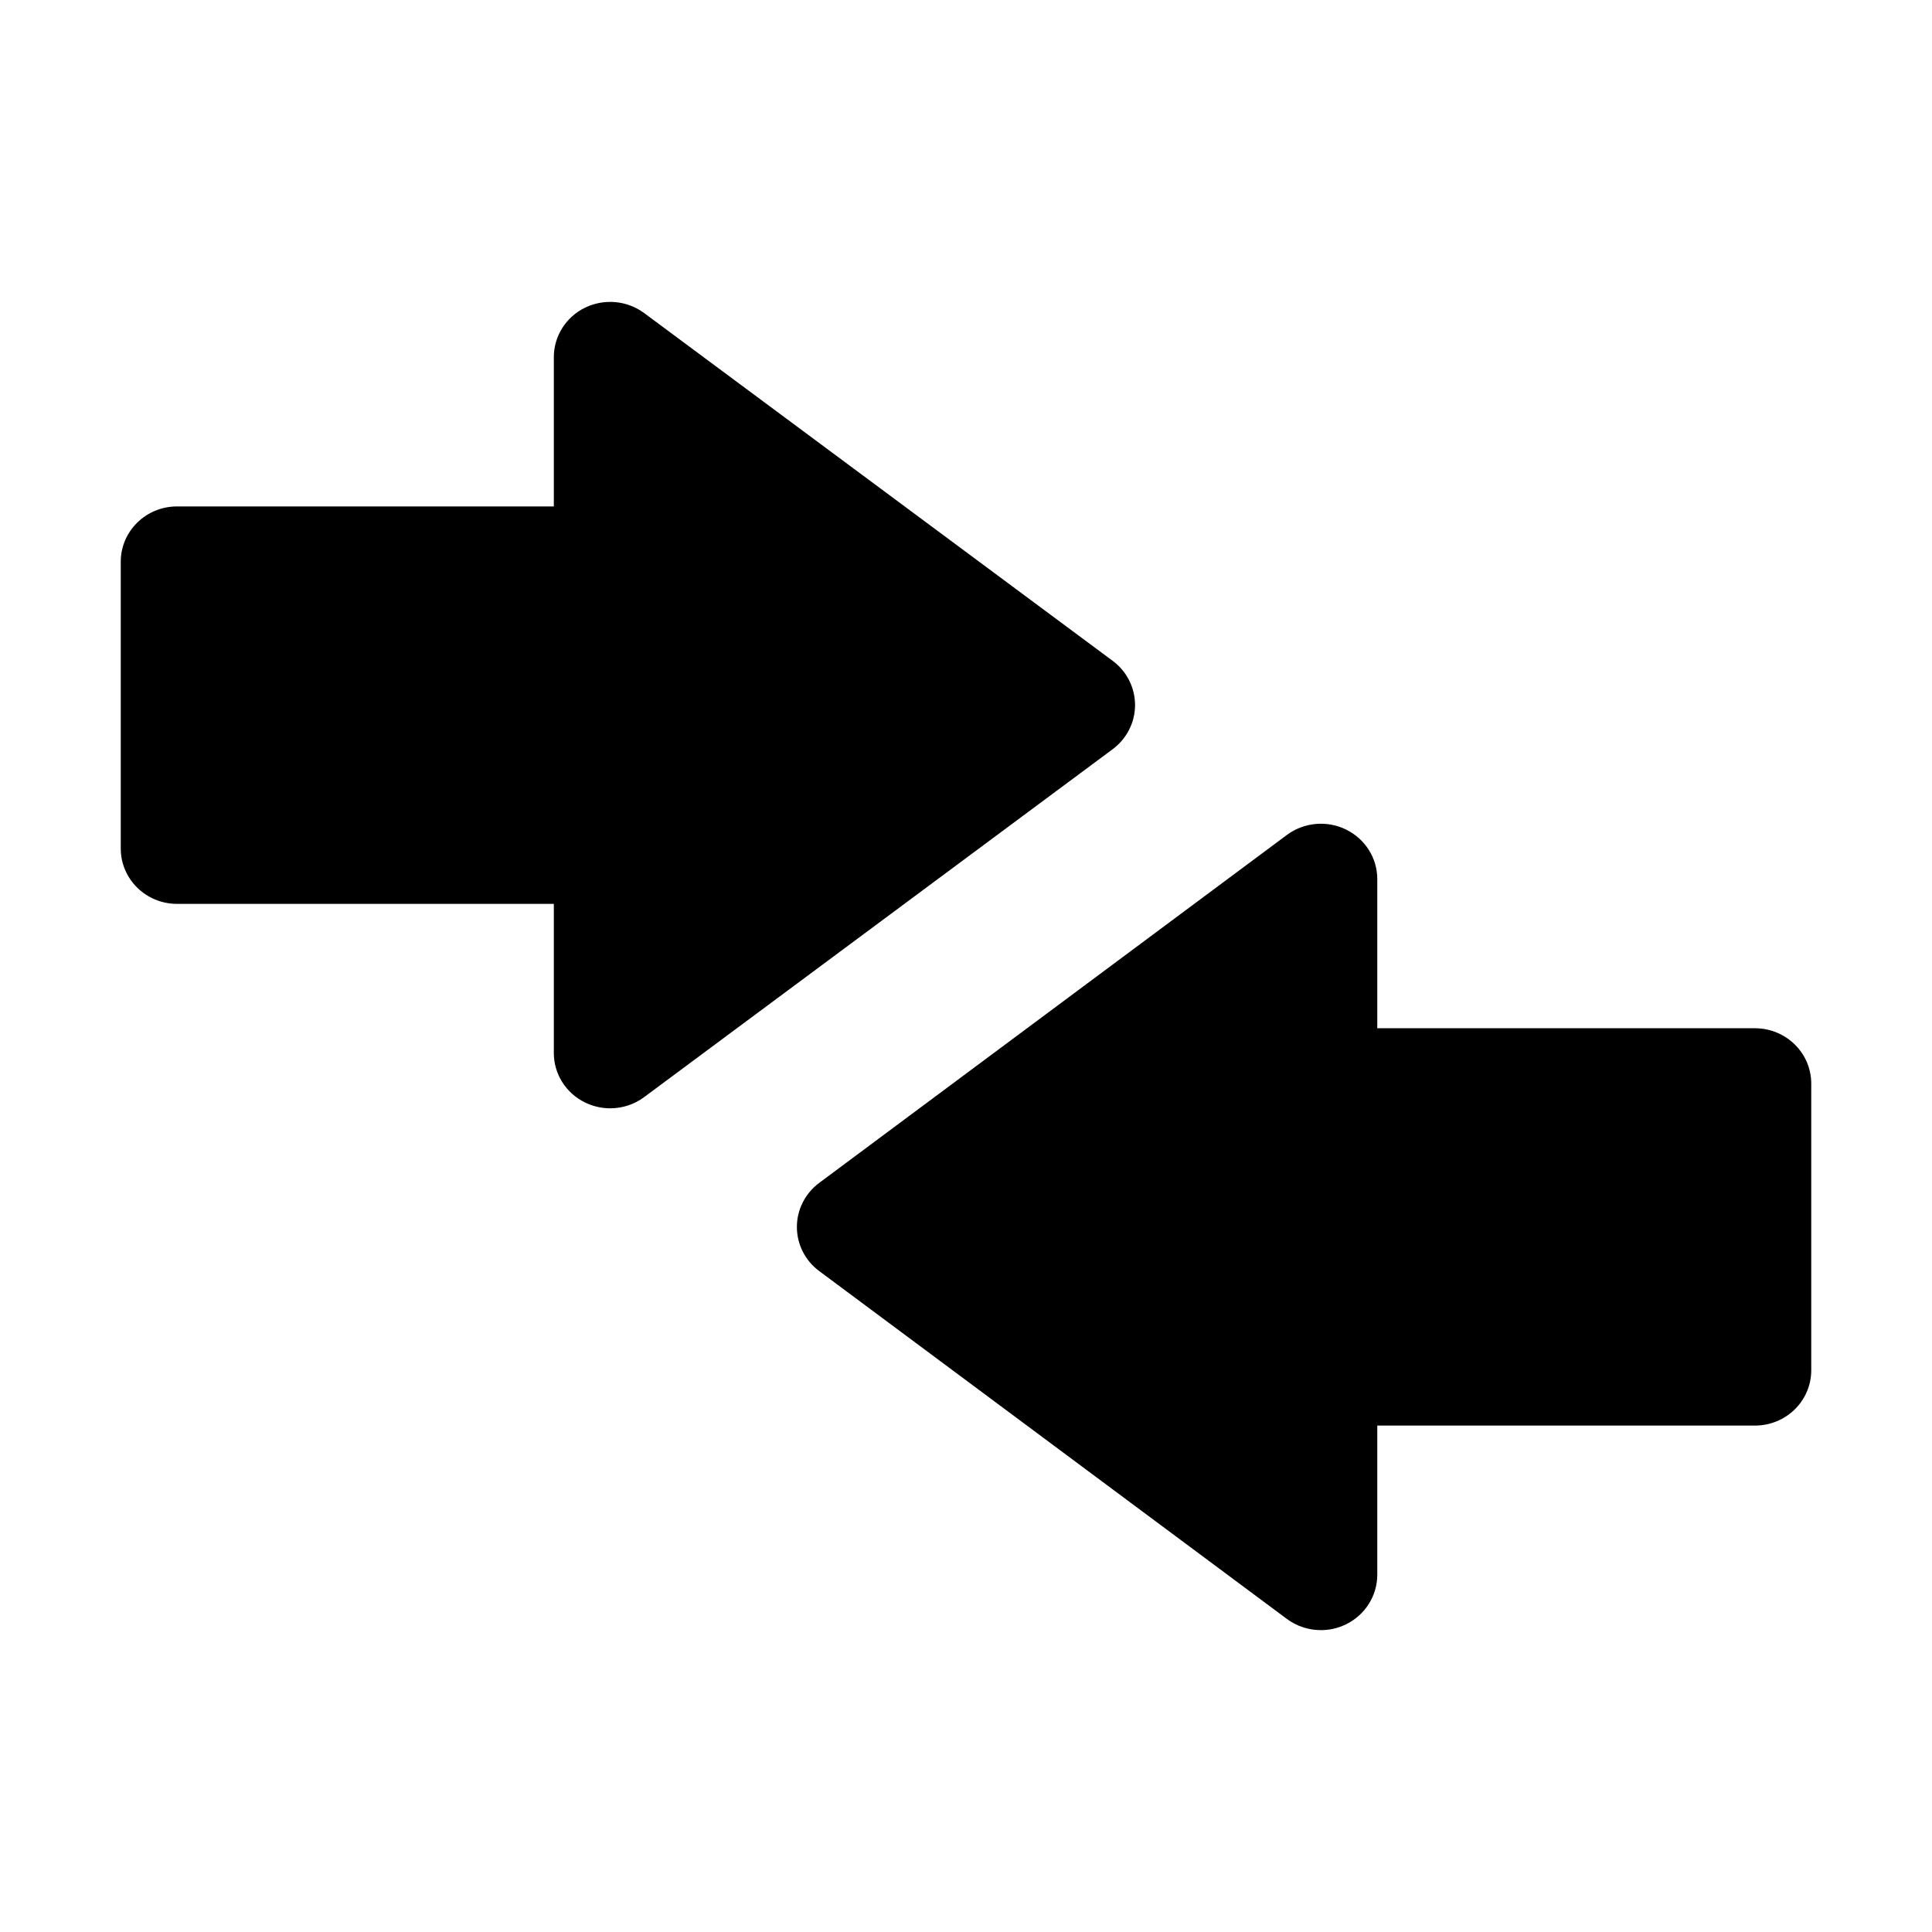 <svg xmlns="http://www.w3.org/2000/svg" width="32" height="32" enable-background="new 0 0 32 32" viewBox="0 0 32 32"><path d="M18.8 11.678c0-.288-.137-.559-.37-.732l-7.761-5.761c-.282-.209-.661-.243-.979-.089C9.373 5.251 9.173 5.568 9.173 5.917v2.471h-6.24C2.418 8.388 2 8.797 2 9.305v4.749c0 .507.418.917.933.917h6.24v2.469c0 .349.2.666.518.821.132.064.274.096.416.096.2 0 .398-.063.563-.186l7.761-5.763C18.663 12.234 18.8 11.965 18.8 11.678zM29.067 17.031h-6.255v-2.471c0-.349-.201-.666-.519-.821-.315-.154-.695-.12-.979.091l-7.745 5.762c-.233.174-.37.443-.37.73 0 .288.137.559.37.731l7.745 5.761C21.479 26.937 21.678 27 21.878 27c.142 0 .284-.031.416-.096.317-.155.518-.473.518-.821v-2.471h6.255c.515 0 .933-.409.933-.917v-4.747C30 17.441 29.582 17.031 29.067 17.031z"/></svg>